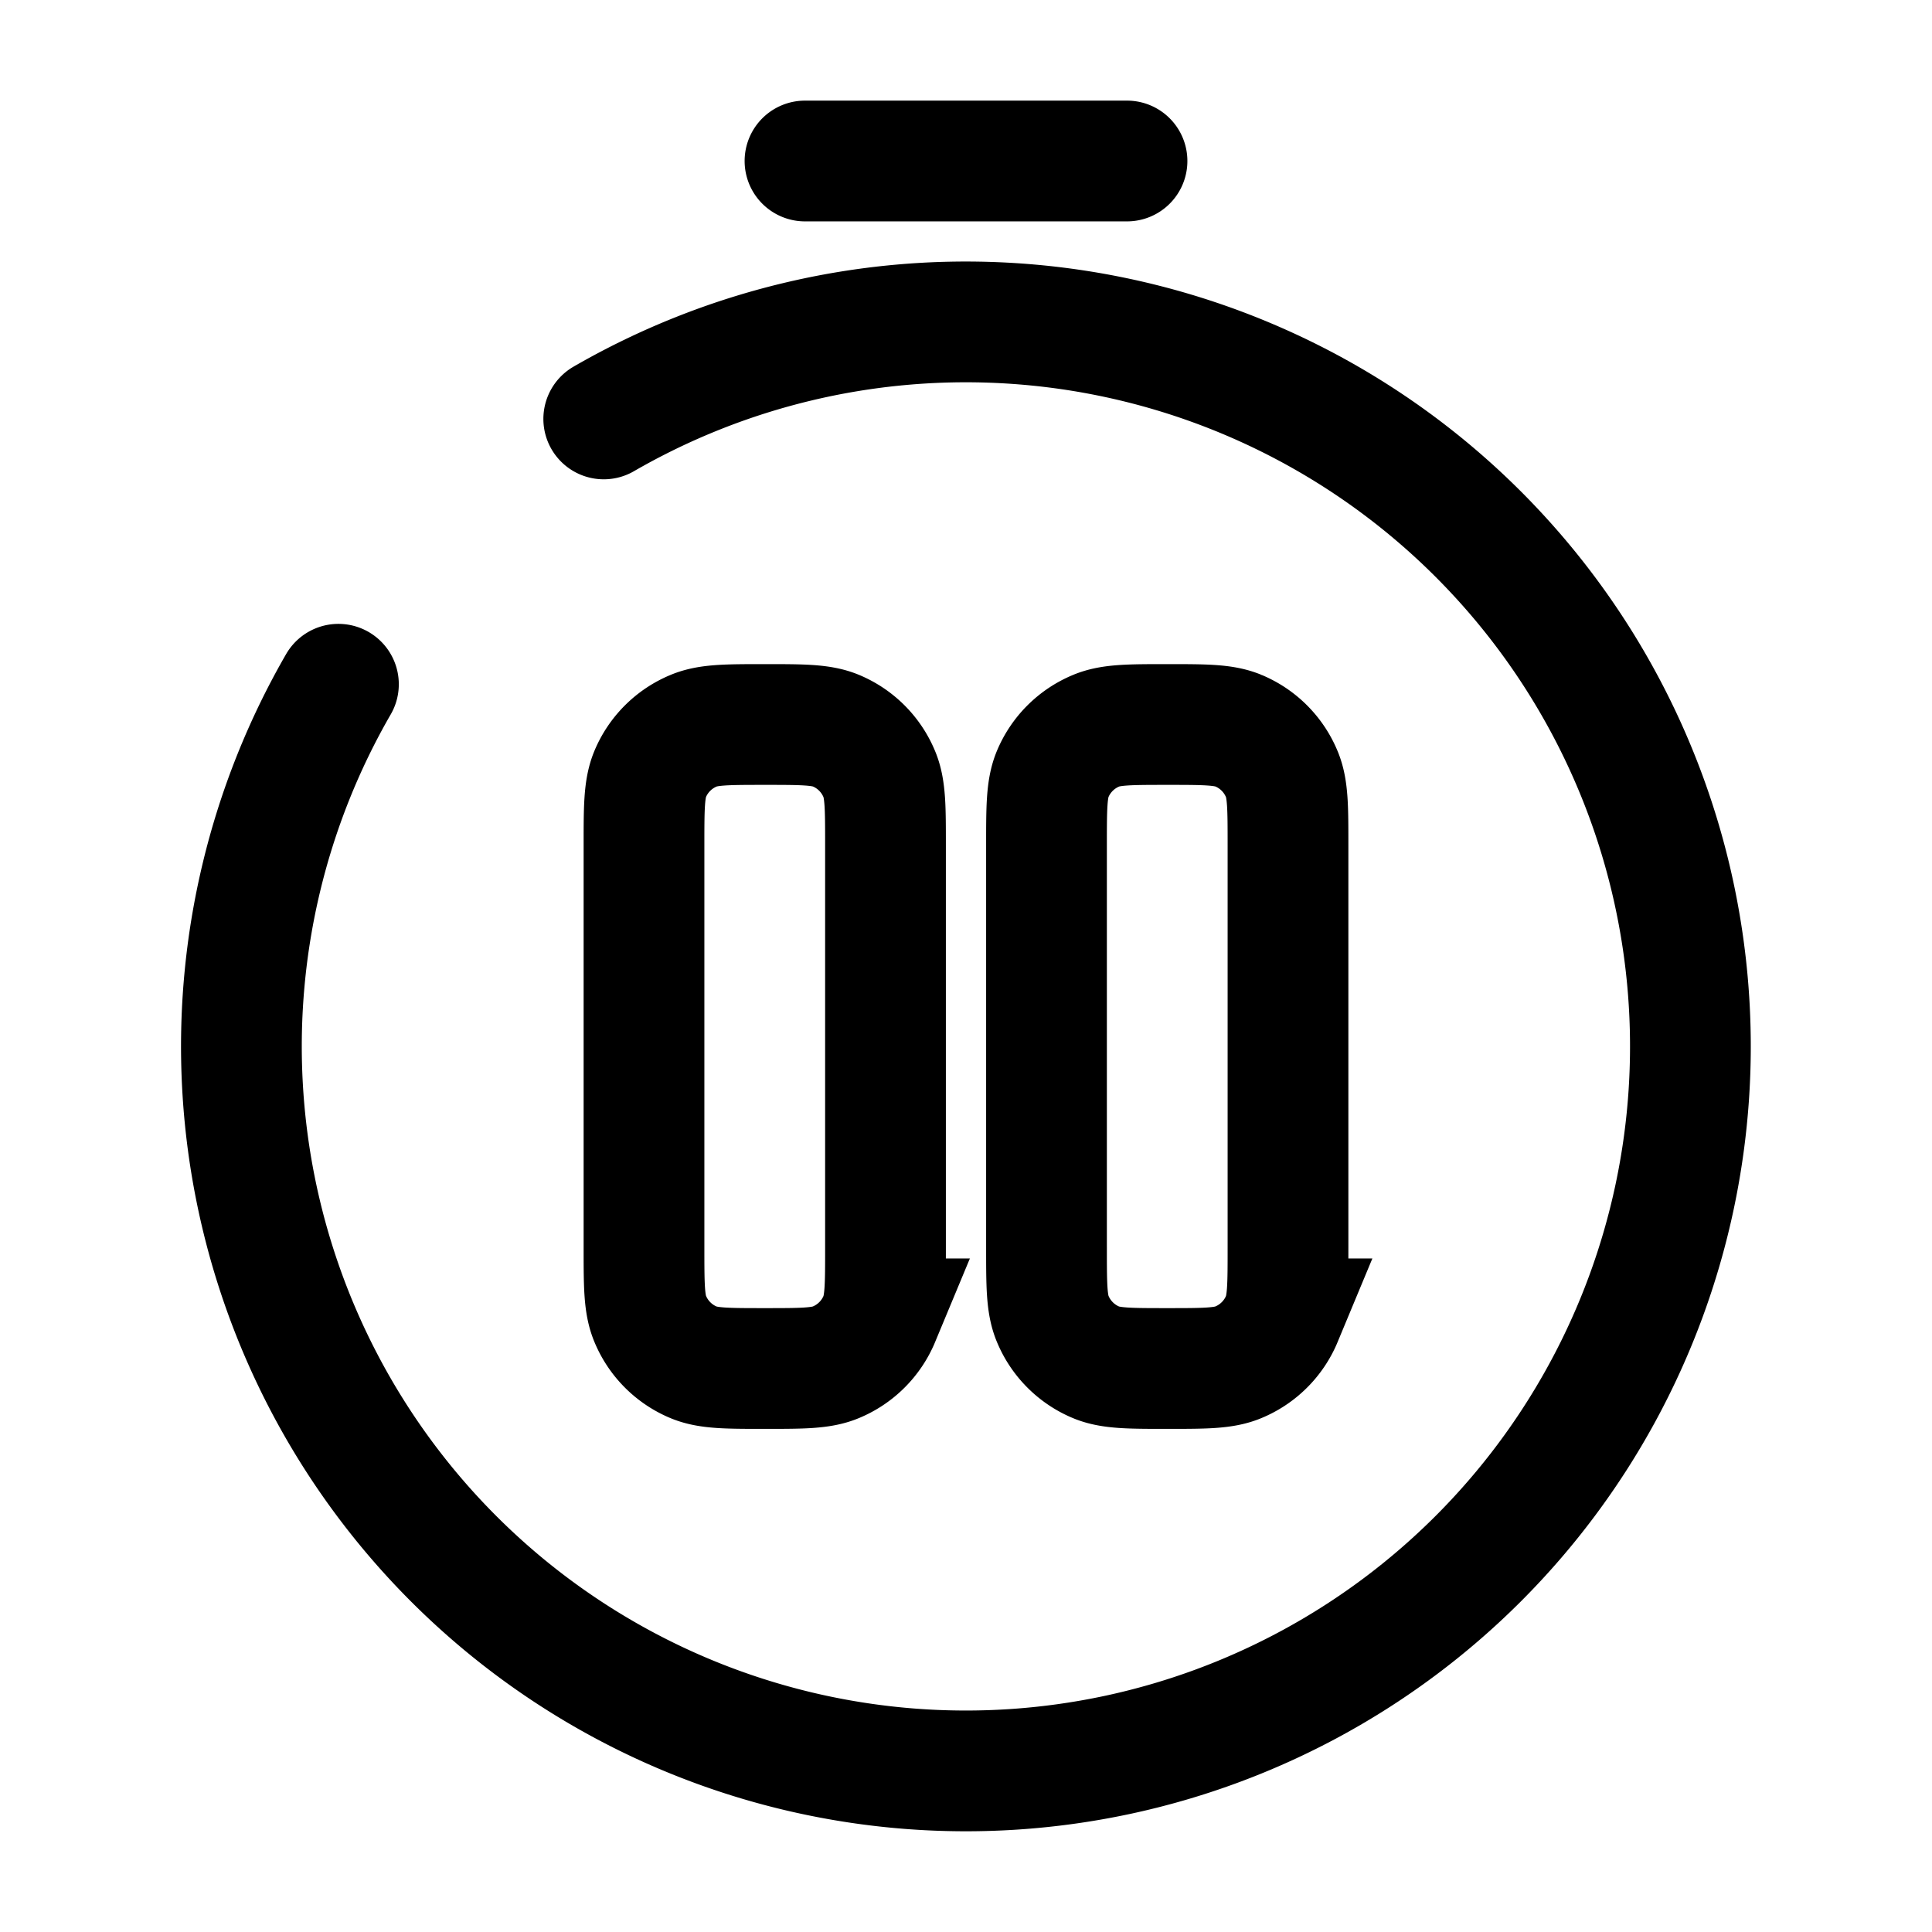 <svg xmlns="http://www.w3.org/2000/svg" width="1em" height="1em" viewBox="0 0 24 24"><g fill="none" stroke="currentColor" stroke-width="1.5"><path d="M8 10.5c0-.466 0-.699.076-.883a1 1 0 0 1 .541-.54C8.801 9 9.034 9 9.5 9s.699 0 .883.076a1 1 0 0 1 .54.541c.077.184.077.417.077.883v5c0 .466 0 .699-.076.883a1 1 0 0 1-.541.54C10.199 17 9.966 17 9.5 17s-.699 0-.883-.076a1 1 0 0 1-.54-.541C8 16.199 8 15.966 8 15.5zm5 0c0-.466 0-.699.076-.883a1 1 0 0 1 .541-.54C13.801 9 14.034 9 14.5 9s.699 0 .883.076a1 1 0 0 1 .54.541c.077.184.077.417.077.883v5c0 .466 0 .699-.076.883a1 1 0 0 1-.541.54c-.184.077-.417.077-.883.077s-.699 0-.883-.076a1 1 0 0 1-.54-.541C13 16.199 13 15.966 13 15.5z"/><path stroke-linecap="round" d="M10 2h4M7.5 5.204A9 9 0 1 1 4.204 8.5"/></g></svg>
